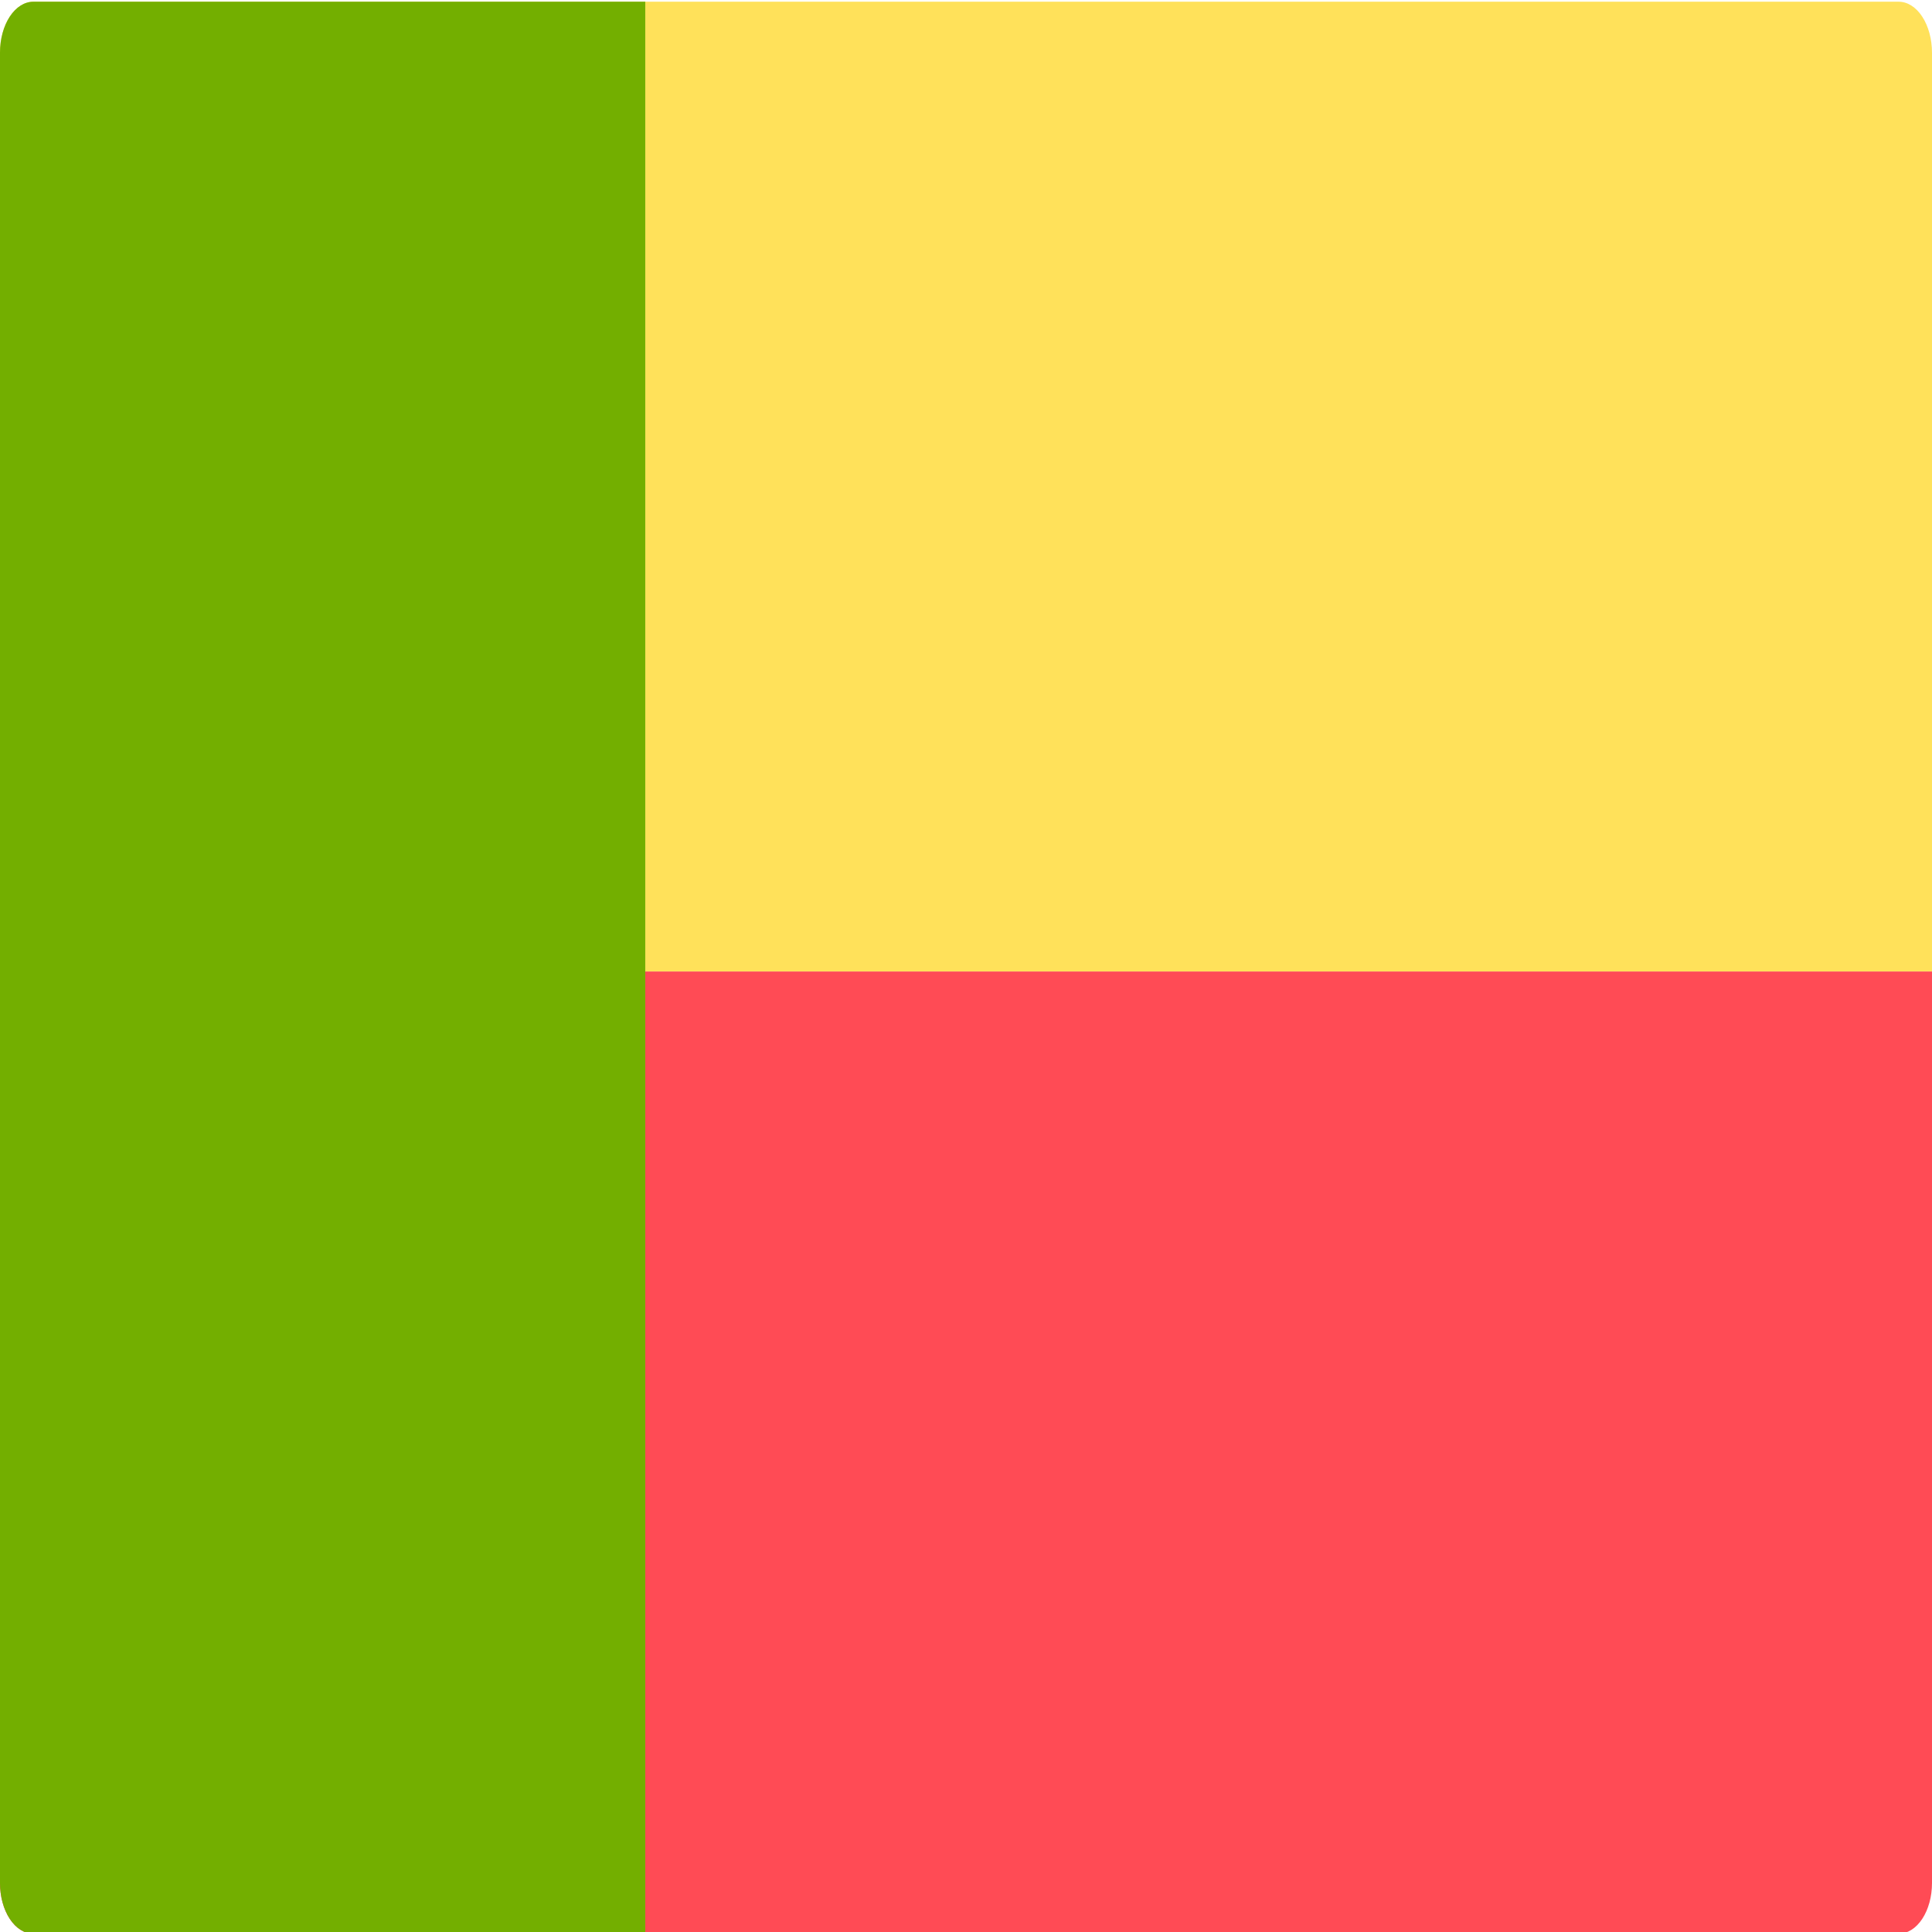 <svg width="512" height="512" viewBox="0 0 512 512" fill="none" xmlns="http://www.w3.org/2000/svg">
<g clip-path="url(#clip0_9_755)">
<path d="M512 257.454H0V13.981C0.001 10.393 0.931 6.953 2.586 4.416C4.242 1.88 6.487 0.454 8.828 0.454H503.173C505.514 0.454 507.759 1.88 509.415 4.416C511.07 6.953 512 10.393 512 13.981V257.454Z" fill="#FFE15A"/>
<path d="M0 257.454H512V499.032C512 502.592 511.07 506.005 509.415 508.522C507.759 511.039 505.514 512.454 503.172 512.454H8.828C6.487 512.454 4.242 511.039 2.586 508.522C0.931 506.005 0.001 502.592 0 499.032L0 257.454Z" fill="#FF4B55"/>
<path d="M171 512.454H8.846C6.5 512.454 4.25 511.034 2.591 508.507C0.933 505.98 0.001 502.553 0 498.98L0 13.928C0.001 10.355 0.933 6.928 2.591 4.401C4.25 1.874 6.5 0.454 8.846 0.454H171V512.454Z" fill="#73AF00"/>
</g>
<defs>
<clipPath id="clip0_9_755">
<rect width="512" height="512" fill="white"/>
</clipPath>
</defs>
</svg>
